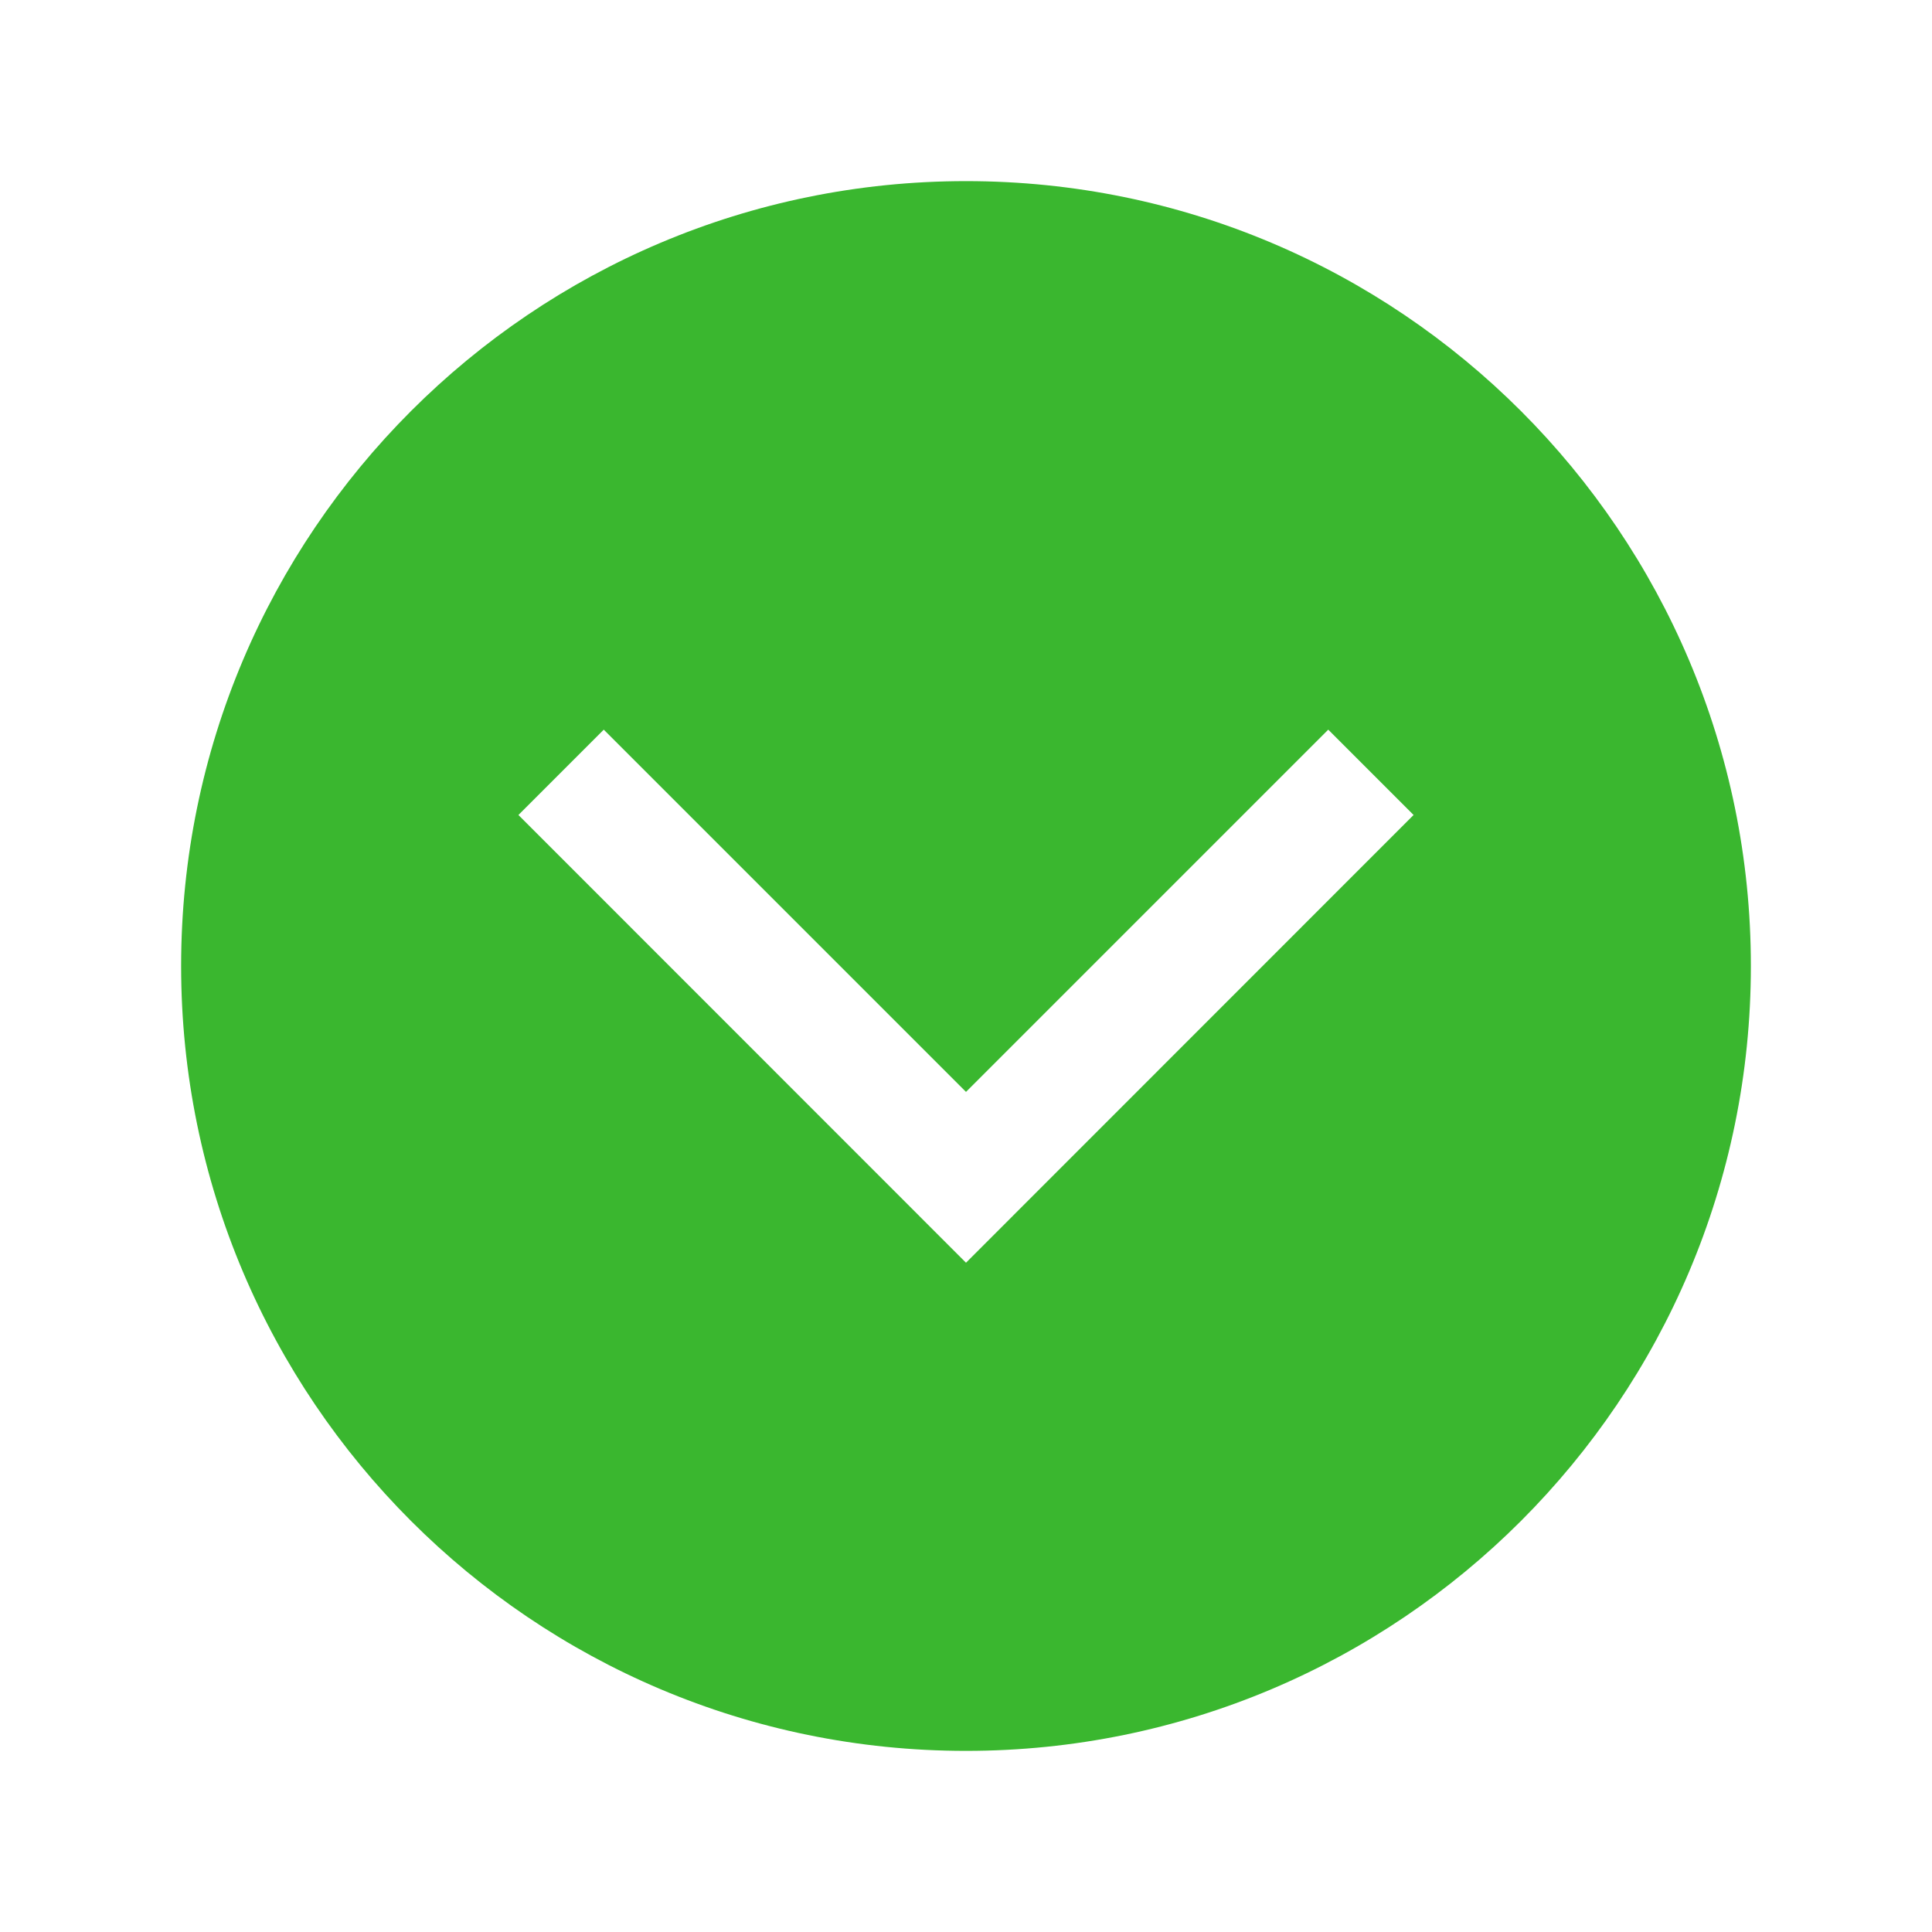 <svg width="12" height="12" viewBox="0 0 12 12" fill="none" xmlns="http://www.w3.org/2000/svg">
<path d="M6 10.875C8.692 10.875 10.875 8.692 10.875 6C10.875 3.308 8.692 1.125 6 1.125C3.308 1.125 1.125 3.308 1.125 6C1.125 8.692 3.308 10.875 6 10.875ZM3.75 4.532L6 6.782L8.25 4.532L8.78 5.062L6 7.843L3.22 5.062L3.75 4.532Z" fill="#3AB72F"/>
</svg>
